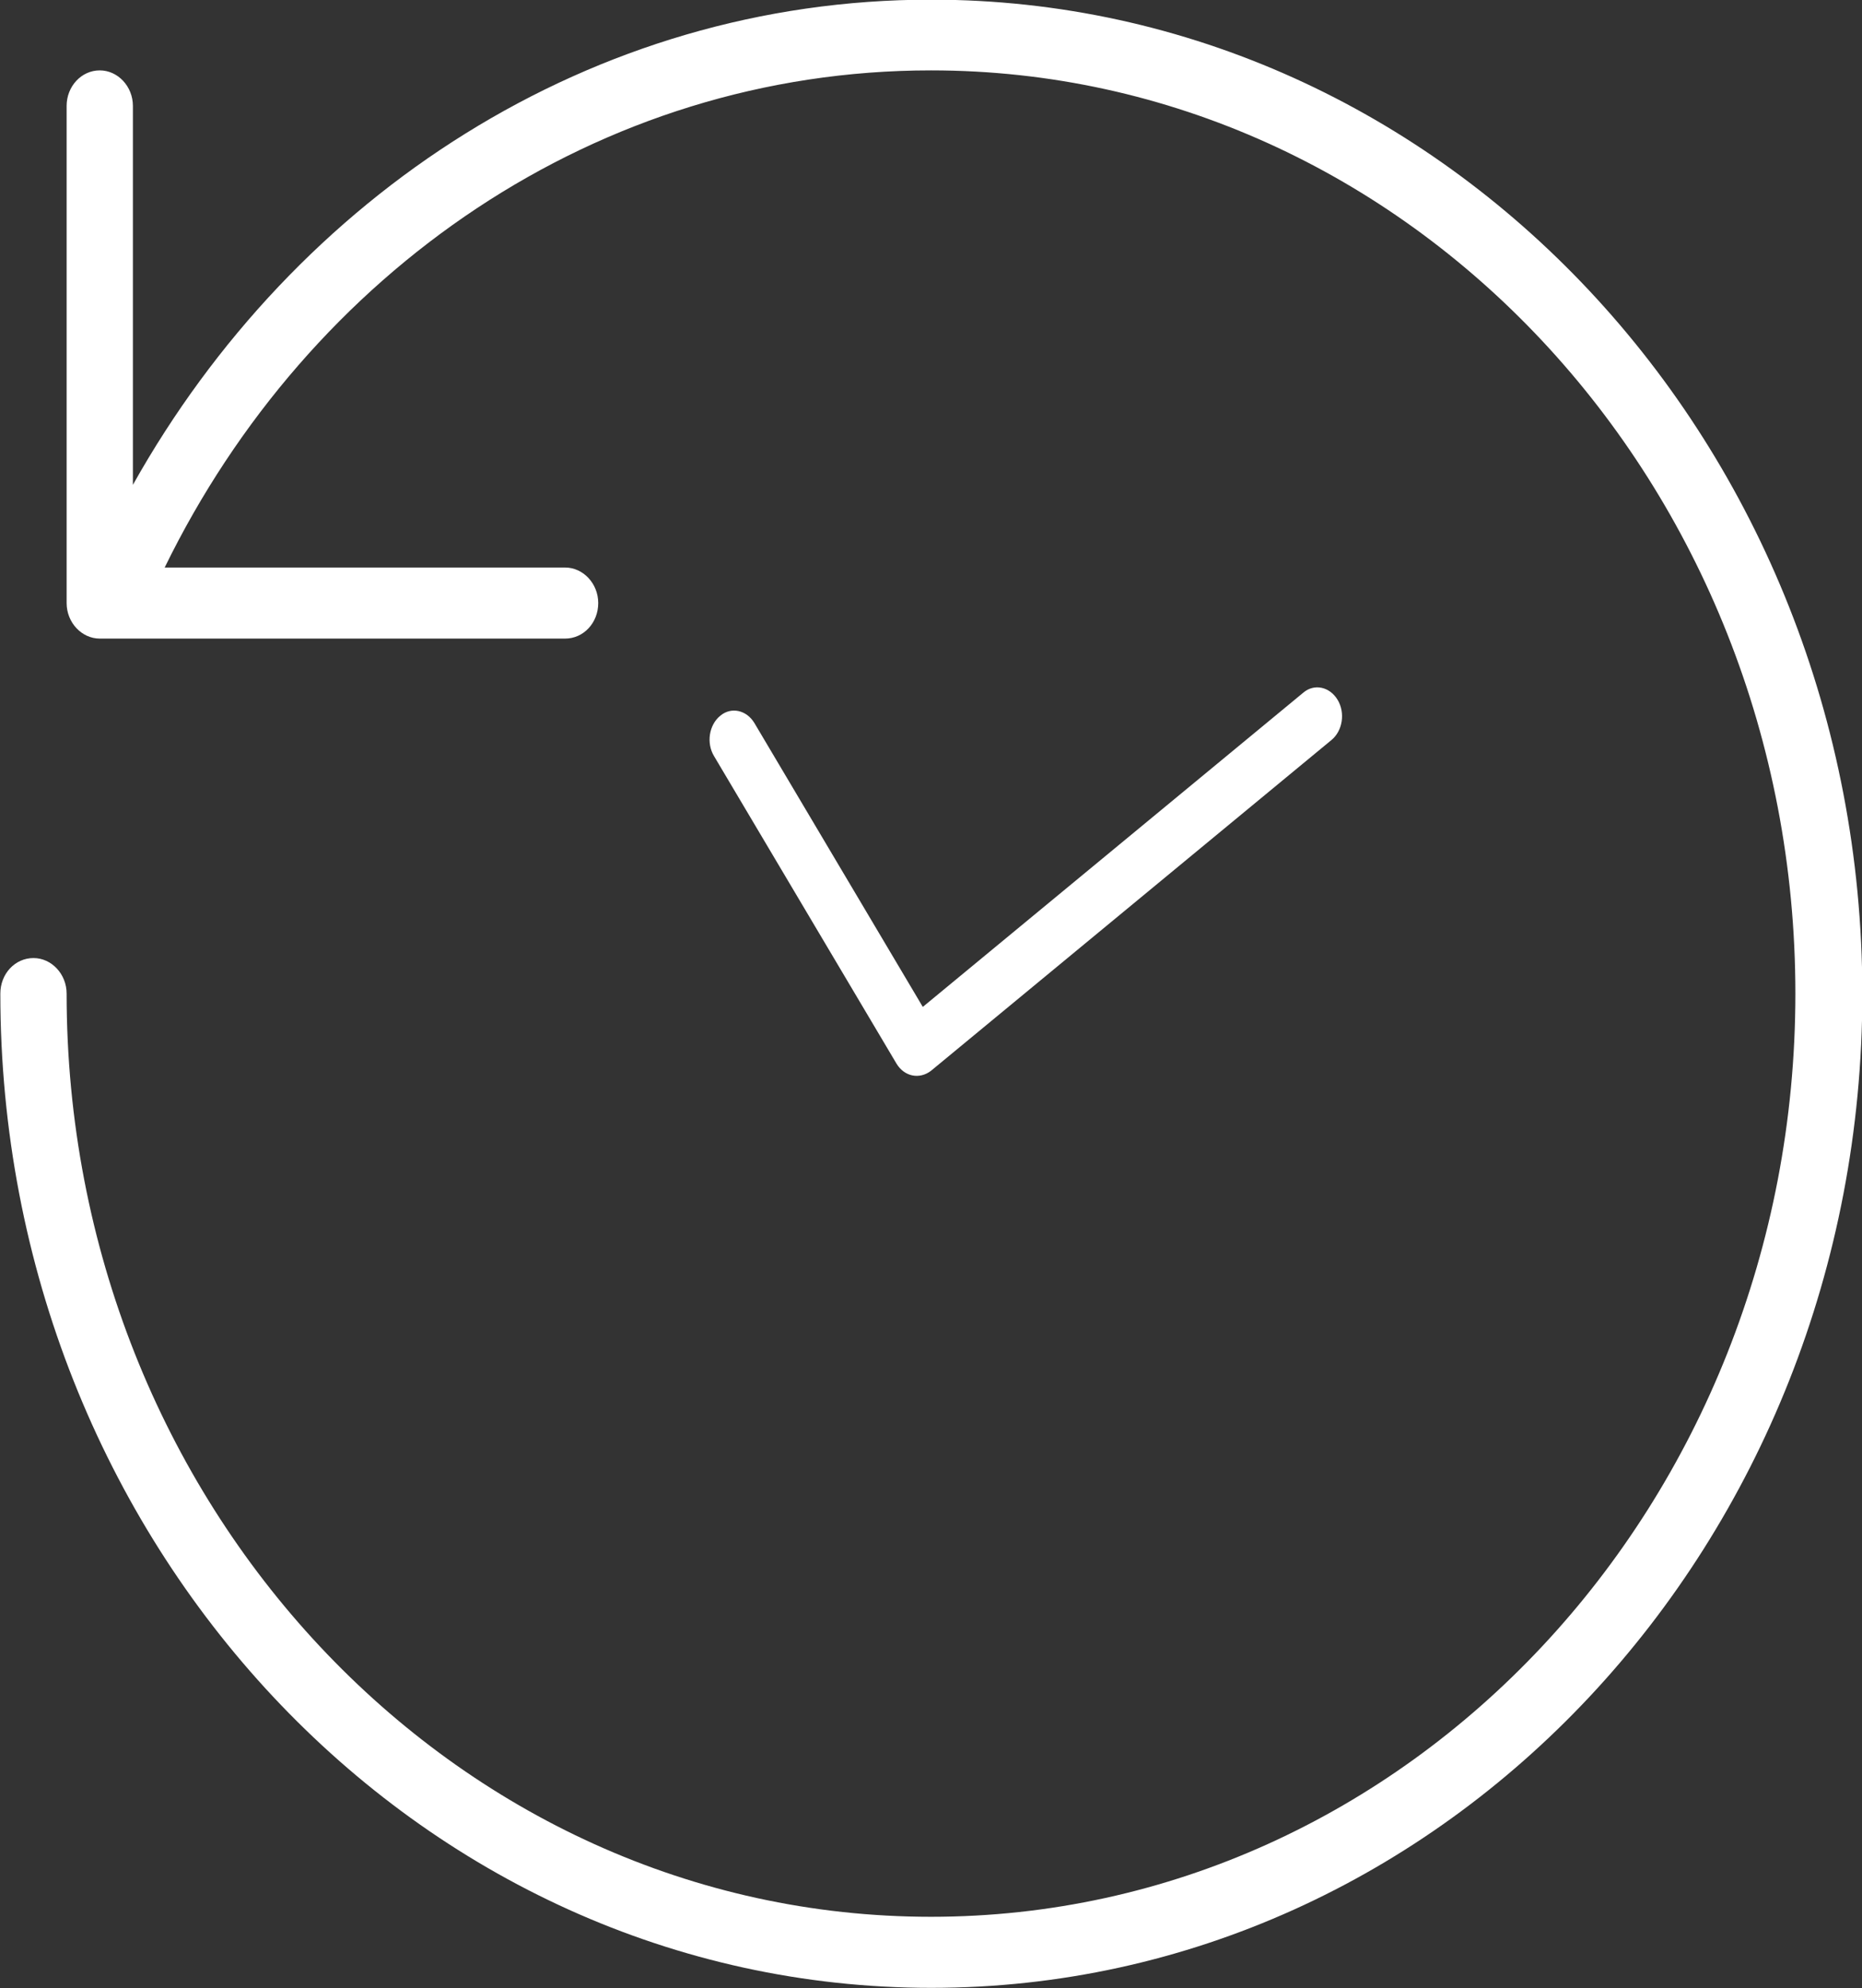 <?xml version="1.0" encoding="utf-8"?>
<!-- Generator: Adobe Illustrator 21.1.0, SVG Export Plug-In . SVG Version: 6.00 Build 0)  -->
<svg version="1.1" id="Layer_1" xmlns="http://www.w3.org/2000/svg" xmlns:xlink="http://www.w3.org/1999/xlink" x="0px" y="0px"
	 viewBox="0 0 545 581.9" style="enable-background:new 0 0 545 581.9;" xml:space="preserve">
<rect x="0" y="0" width="545" height="581.9" fill="#333333" stroke="none"/>
<style type="text/css">
	.st0{fill:#FFFFFF;}
	.st1{fill-rule:evenodd;clip-rule:evenodd;fill:#FFFFFF;}
</style>
<g id="_x37_60-refresh-3_x40_2x.png">
	<g>
		<path class="st0" d="M272.5-0.1c-99.4,0-186,57.1-233.6,142V31c0-5.7-4.4-10.4-9.7-10.4c-5.4,0-9.7,4.7-9.7,10.4v145.5
			c0,5.7,4.4,10.4,9.7,10.4h136.2c5.4,0,9.7-4.6,9.7-10.4c0-5.7-4.4-10.4-9.7-10.4H48.2C90.4,79.7,174.9,20.6,272.5,20.6
			c139.7,0,253,121,253,270.2c0,149.2-113.3,270.2-253,270.2c-139.7,0-253-121-253-270.2c0-5.7-4.4-10.4-9.7-10.4
			c-5.4,0-9.7,4.6-9.7,10.4v0c0,160.7,122,291,272.5,291c150.5,0,272.5-130.3,272.5-291C545,130.1,423-0.1,272.5-0.1z"/>
	</g>
</g>
<path class="st1" d="M262.4,311.3l-53.4-90c-2.3-3.8-1.5-9.1,1.8-11.8c3.2-2.7,7.7-1.7,10,2.1l49.3,83.1l111.4-92
	c3.2-2.7,7.7-1.7,10,2.1c2.3,3.8,1.5,9.1-1.8,11.8l-117.2,96.8C269.1,316,264.7,315.1,262.4,311.3z"/>
</svg>
